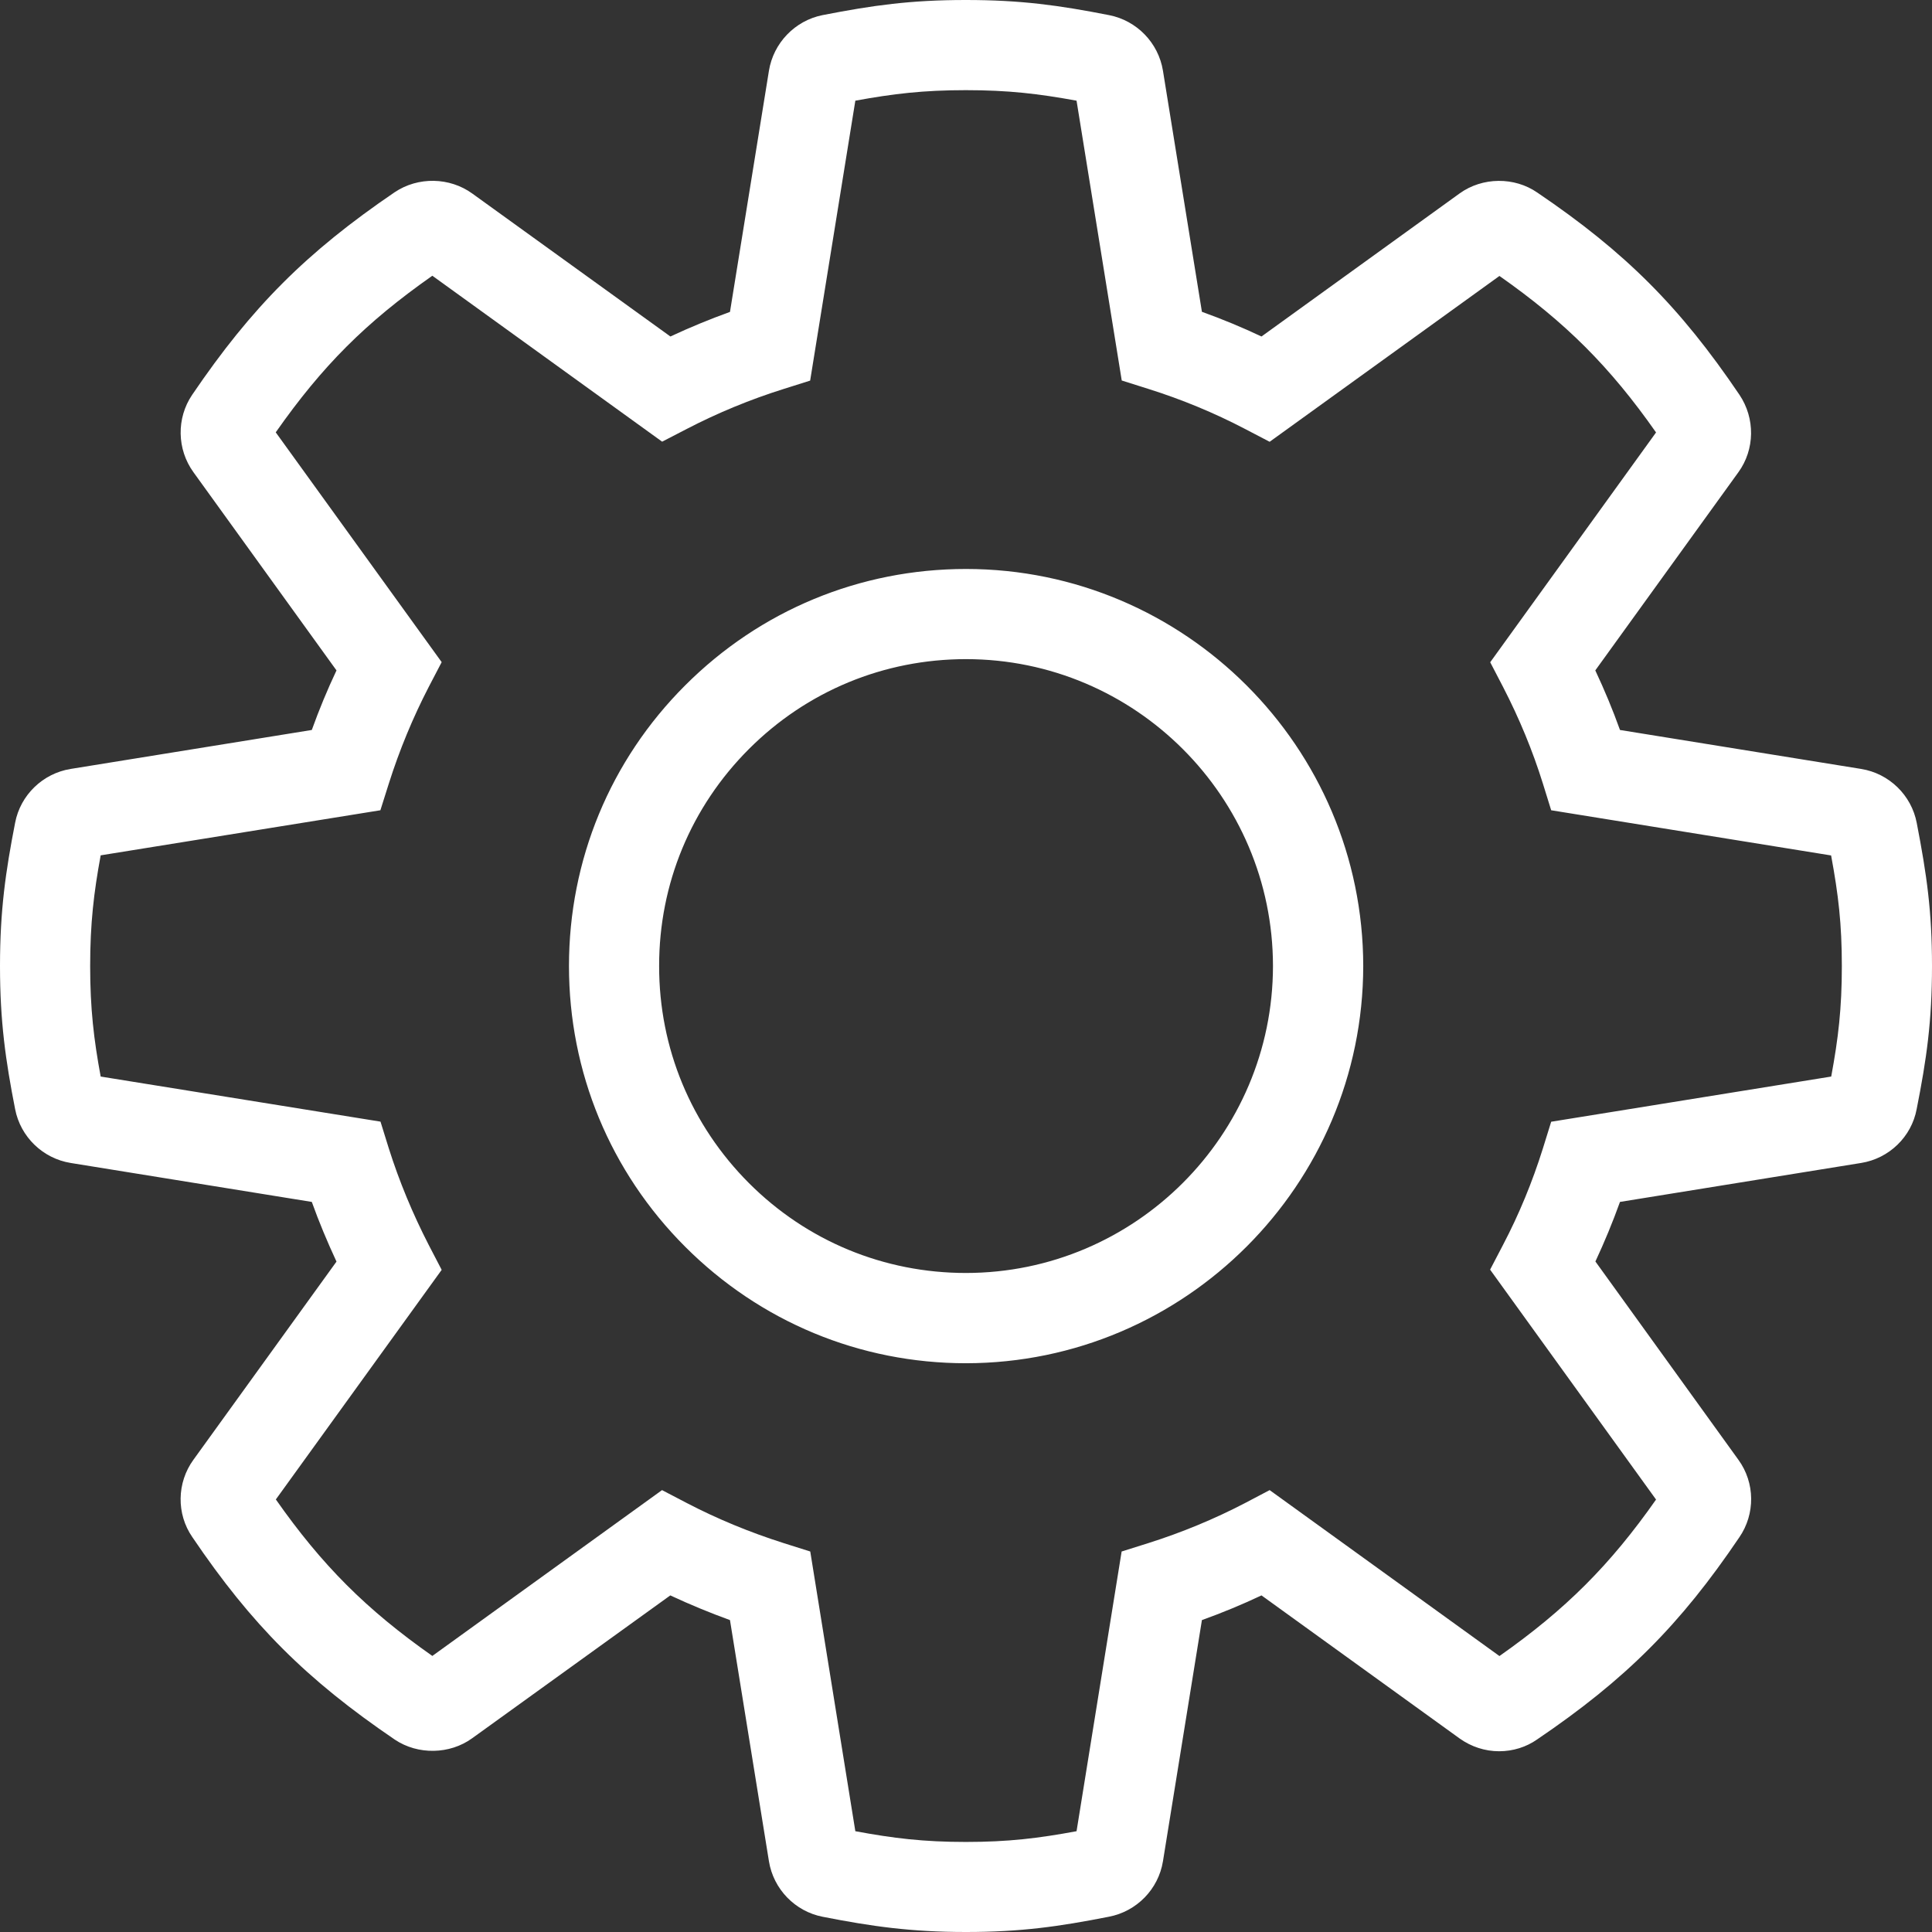 <?xml version="1.0" encoding="UTF-8"?>
<svg width="18px" height="18px" viewBox="0 0 18 18" version="1.1" xmlns="http://www.w3.org/2000/svg" xmlns:xlink="http://www.w3.org/1999/xlink">
    <rect x="0" y="0" width="18" height="18" fill="#333333" stroke="none"/>
    <!-- Generator: Sketch 48.1 (47250) - http://www.bohemiancoding.com/sketch -->
    <title>cog</title>
    <desc>Created with Sketch.</desc>
    <defs></defs>
    <g id="Symbols" stroke="none" stroke-width="1" fill="none" fill-rule="evenodd">
        <path d="M8.999,18 C8.488,18 8.122,17.948 7.664,17.858 C7.407,17.808 7.206,17.6 7.164,17.341 L6.801,15.094 C6.611,15.025 6.425,14.948 6.245,14.864 L4.399,16.195 C4.191,16.346 3.894,16.352 3.679,16.208 C2.855,15.648 2.344,15.137 1.792,14.321 C1.643,14.106 1.646,13.814 1.803,13.599 L3.135,11.754 C3.05,11.571 2.972,11.385 2.905,11.198 L0.658,10.835 C0.399,10.793 0.191,10.592 0.141,10.334 C0.052,9.881 0,9.516 0,9 C0,8.484 0.052,8.12 0.141,7.665 C0.19,7.408 0.398,7.206 0.658,7.164 L2.905,6.801 C2.973,6.612 3.05,6.426 3.135,6.246 L1.802,4.399 C1.648,4.186 1.643,3.896 1.79,3.679 C2.346,2.86 2.857,2.349 3.677,1.791 C3.896,1.644 4.19,1.651 4.4,1.803 L6.246,3.135 C6.428,3.05 6.613,2.974 6.801,2.906 L7.164,0.659 C7.206,0.4 7.407,0.192 7.663,0.141 C8.134,0.049 8.485,0 8.998,0 C9.512,0 9.864,0.049 10.333,0.141 C10.591,0.191 10.793,0.399 10.835,0.659 L11.198,2.905 C11.387,2.973 11.573,3.05 11.753,3.135 L13.599,1.802 C13.811,1.649 14.11,1.646 14.324,1.795 C15.142,2.349 15.653,2.86 16.206,3.678 C16.354,3.898 16.35,4.188 16.196,4.4 L14.863,6.246 C14.949,6.429 15.026,6.614 15.093,6.801 L17.34,7.164 C17.6,7.206 17.809,7.408 17.858,7.668 C17.952,8.154 18,8.494 18,9 C18,9.513 17.95,9.865 17.857,10.334 C17.809,10.591 17.601,10.793 17.34,10.835 L15.093,11.198 C15.025,11.387 14.948,11.573 14.864,11.753 L16.196,13.6 C16.352,13.814 16.355,14.106 16.204,14.324 C15.654,15.138 15.143,15.649 14.321,16.206 C14.22,16.277 14.096,16.316 13.967,16.316 C13.835,16.316 13.707,16.274 13.599,16.197 L11.753,14.864 C11.573,14.949 11.387,15.026 11.198,15.094 L10.835,17.341 C10.793,17.601 10.59,17.809 10.33,17.858 C9.863,17.95 9.51,18 8.999,18 Z M7.969,17.061 C8.325,17.127 8.604,17.161 8.999,17.161 C9.394,17.161 9.673,17.127 10.03,17.061 L10.45,14.455 L10.698,14.377 C11.011,14.278 11.315,14.152 11.599,14.004 L11.829,13.883 L13.97,15.429 C14.587,14.995 15.001,14.581 15.429,13.971 L13.883,11.829 L14.003,11.599 C14.152,11.315 14.277,11.012 14.375,10.699 L14.452,10.451 L17.061,10.03 C17.127,9.674 17.16,9.395 17.16,9.001 C17.16,8.609 17.128,8.337 17.06,7.97 L14.452,7.549 L14.375,7.301 C14.28,6.996 14.155,6.693 14.003,6.399 L13.884,6.17 L15.429,4.029 C15,3.417 14.586,3.003 13.97,2.571 L11.829,4.116 L11.599,3.996 C11.314,3.847 11.01,3.721 10.698,3.623 L10.451,3.545 L10.03,0.938 C9.674,0.873 9.395,0.84 8.999,0.84 C8.603,0.84 8.324,0.873 7.969,0.938 L7.548,3.546 L7.301,3.624 C6.992,3.721 6.688,3.846 6.399,3.996 L6.169,4.115 L4.028,2.569 C3.407,3.005 3.004,3.408 2.569,4.028 L4.115,6.169 L3.995,6.399 C3.847,6.685 3.721,6.989 3.622,7.302 L3.544,7.549 L0.938,7.969 C0.874,8.316 0.84,8.604 0.84,9 C0.84,9.397 0.874,9.684 0.938,10.03 L3.545,10.45 L3.622,10.698 C3.719,11.005 3.845,11.309 3.996,11.602 L4.115,11.831 L2.57,13.97 C3,14.583 3.413,14.996 4.028,15.428 L6.168,13.883 L6.398,14.003 C6.682,14.151 6.987,14.277 7.302,14.377 L7.549,14.455 L7.969,17.061 Z M9,12.701 C8.012,12.701 7.083,12.315 6.384,11.616 C5.685,10.917 5.301,9.988 5.301,9 C5.301,8.013 5.685,7.083 6.384,6.385 C7.083,5.686 8.012,5.301 9,5.301 C11.039,5.301 12.699,6.961 12.701,9 C12.699,11.039 11.039,12.699 9,12.701 Z M9,6.141 C8.236,6.141 7.518,6.438 6.978,6.978 C6.438,7.518 6.14,8.236 6.141,9 C6.14,9.764 6.438,10.482 6.978,11.023 C7.518,11.563 8.236,11.86 9,11.86 C10.576,11.859 11.859,10.576 11.86,9 C11.859,7.424 10.576,6.141 9,6.141 Z" id="Shape" fill="#FFFFFF" fill-rule="nonzero"></path>
    </g>
</svg>